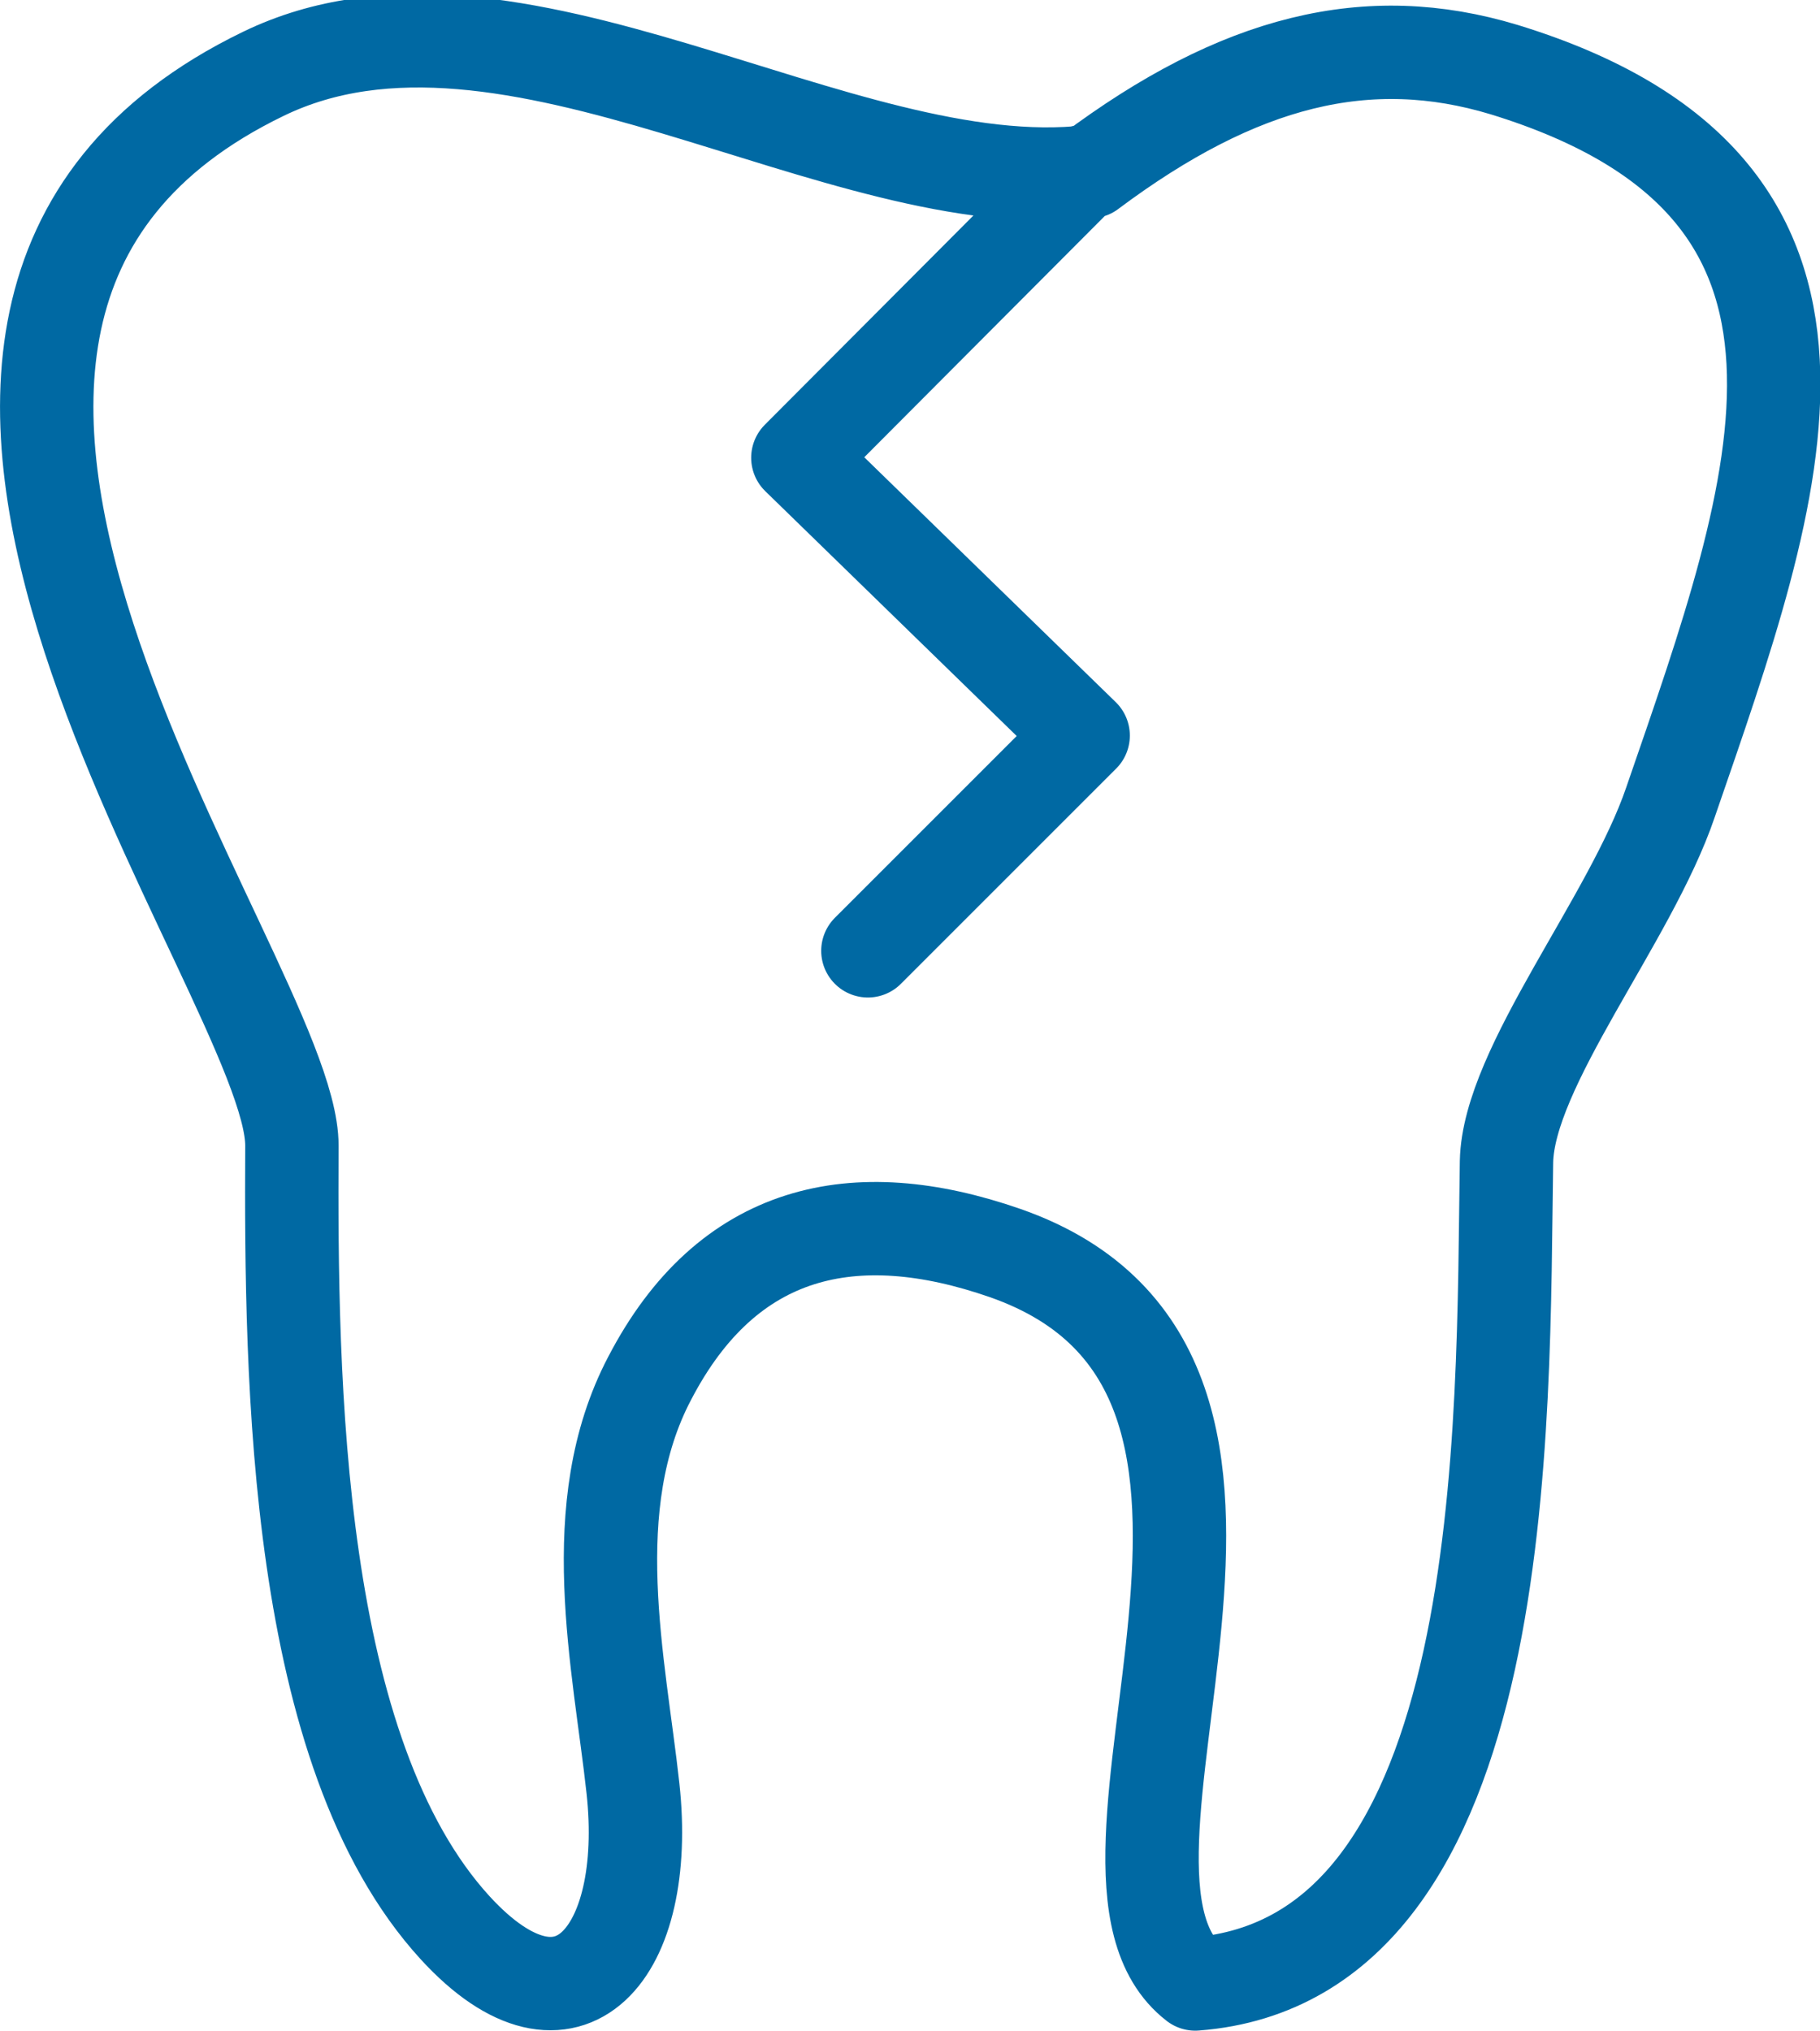 <svg xmlns="http://www.w3.org/2000/svg" width="28.069" height="31.321" viewBox="0 0 28.069 31.321">
  <path id="Trazado_403" data-name="Trazado 403" d="M763.177,241.937c-3.853.451-8.947-3.356-12.754-1.508-7.77,3.761.451,13.922.441,16.533-.018,3.641.037,9.352,2.52,12.064,1.756,1.913,3.016.377,2.74-2.152-.211-1.931-.782-4.349.258-6.327,1.2-2.308,3.154-2.74,5.481-1.931,5.343,1.867.671,9.526,2.933,11.274,4.929-.377,4.736-8.708,4.8-12.681.028-1.462,1.913-3.733,2.529-5.545,1.683-4.883,3.393-9.471-2.565-11.3-2.1-.635-4.083-.147-6.382,1.572Zm-3.43,12.018,3.32-3.32-4.4-4.285,4.4-4.414" transform="translate(-746.362 -239.29)" fill="none" stroke="#0069a3" stroke-linecap="round" stroke-linejoin="round" stroke-width="1.44"/>
</svg>
